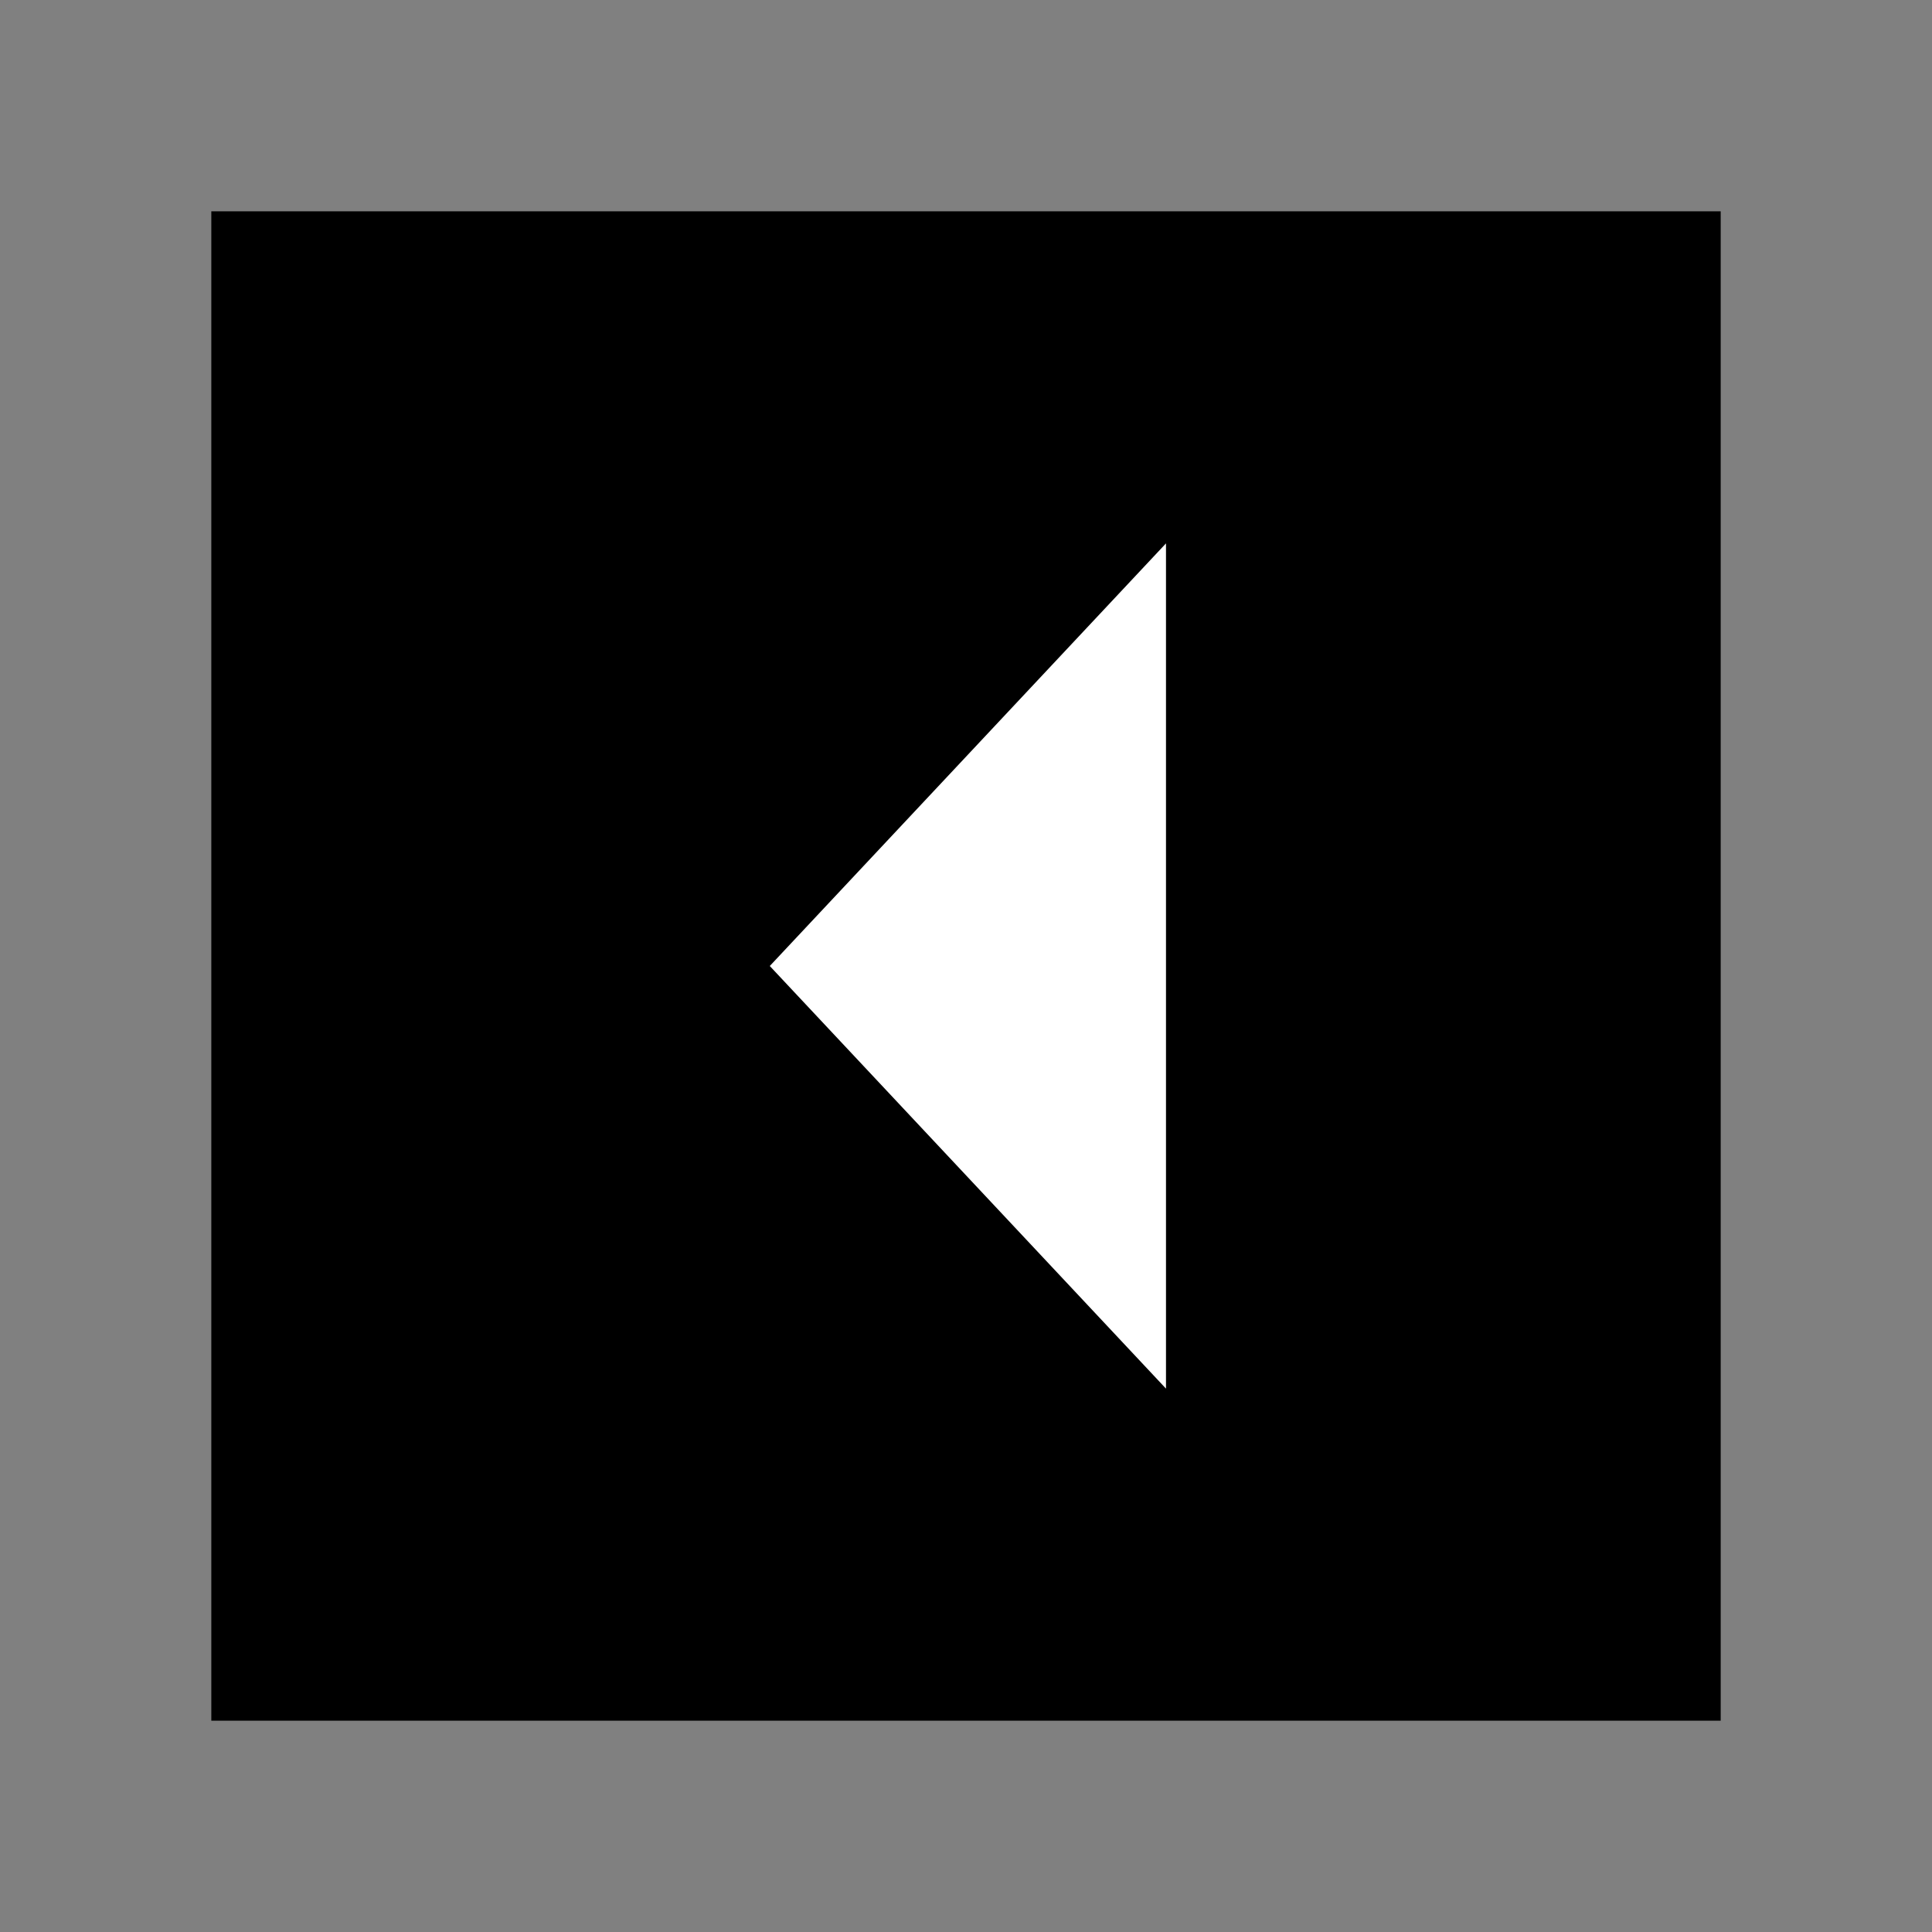 <svg width="128" height="128" xmlns="http://www.w3.org/2000/svg"><rect width="100%" height="100%" fill="#808080" stroke="none"/><g fill="none" fill-rule="evenodd"><path fill="#000" d="M14 14h100v100H14z"/><path fill="#FFF" d="M51 64l26.25-28v56z"/></g></svg>